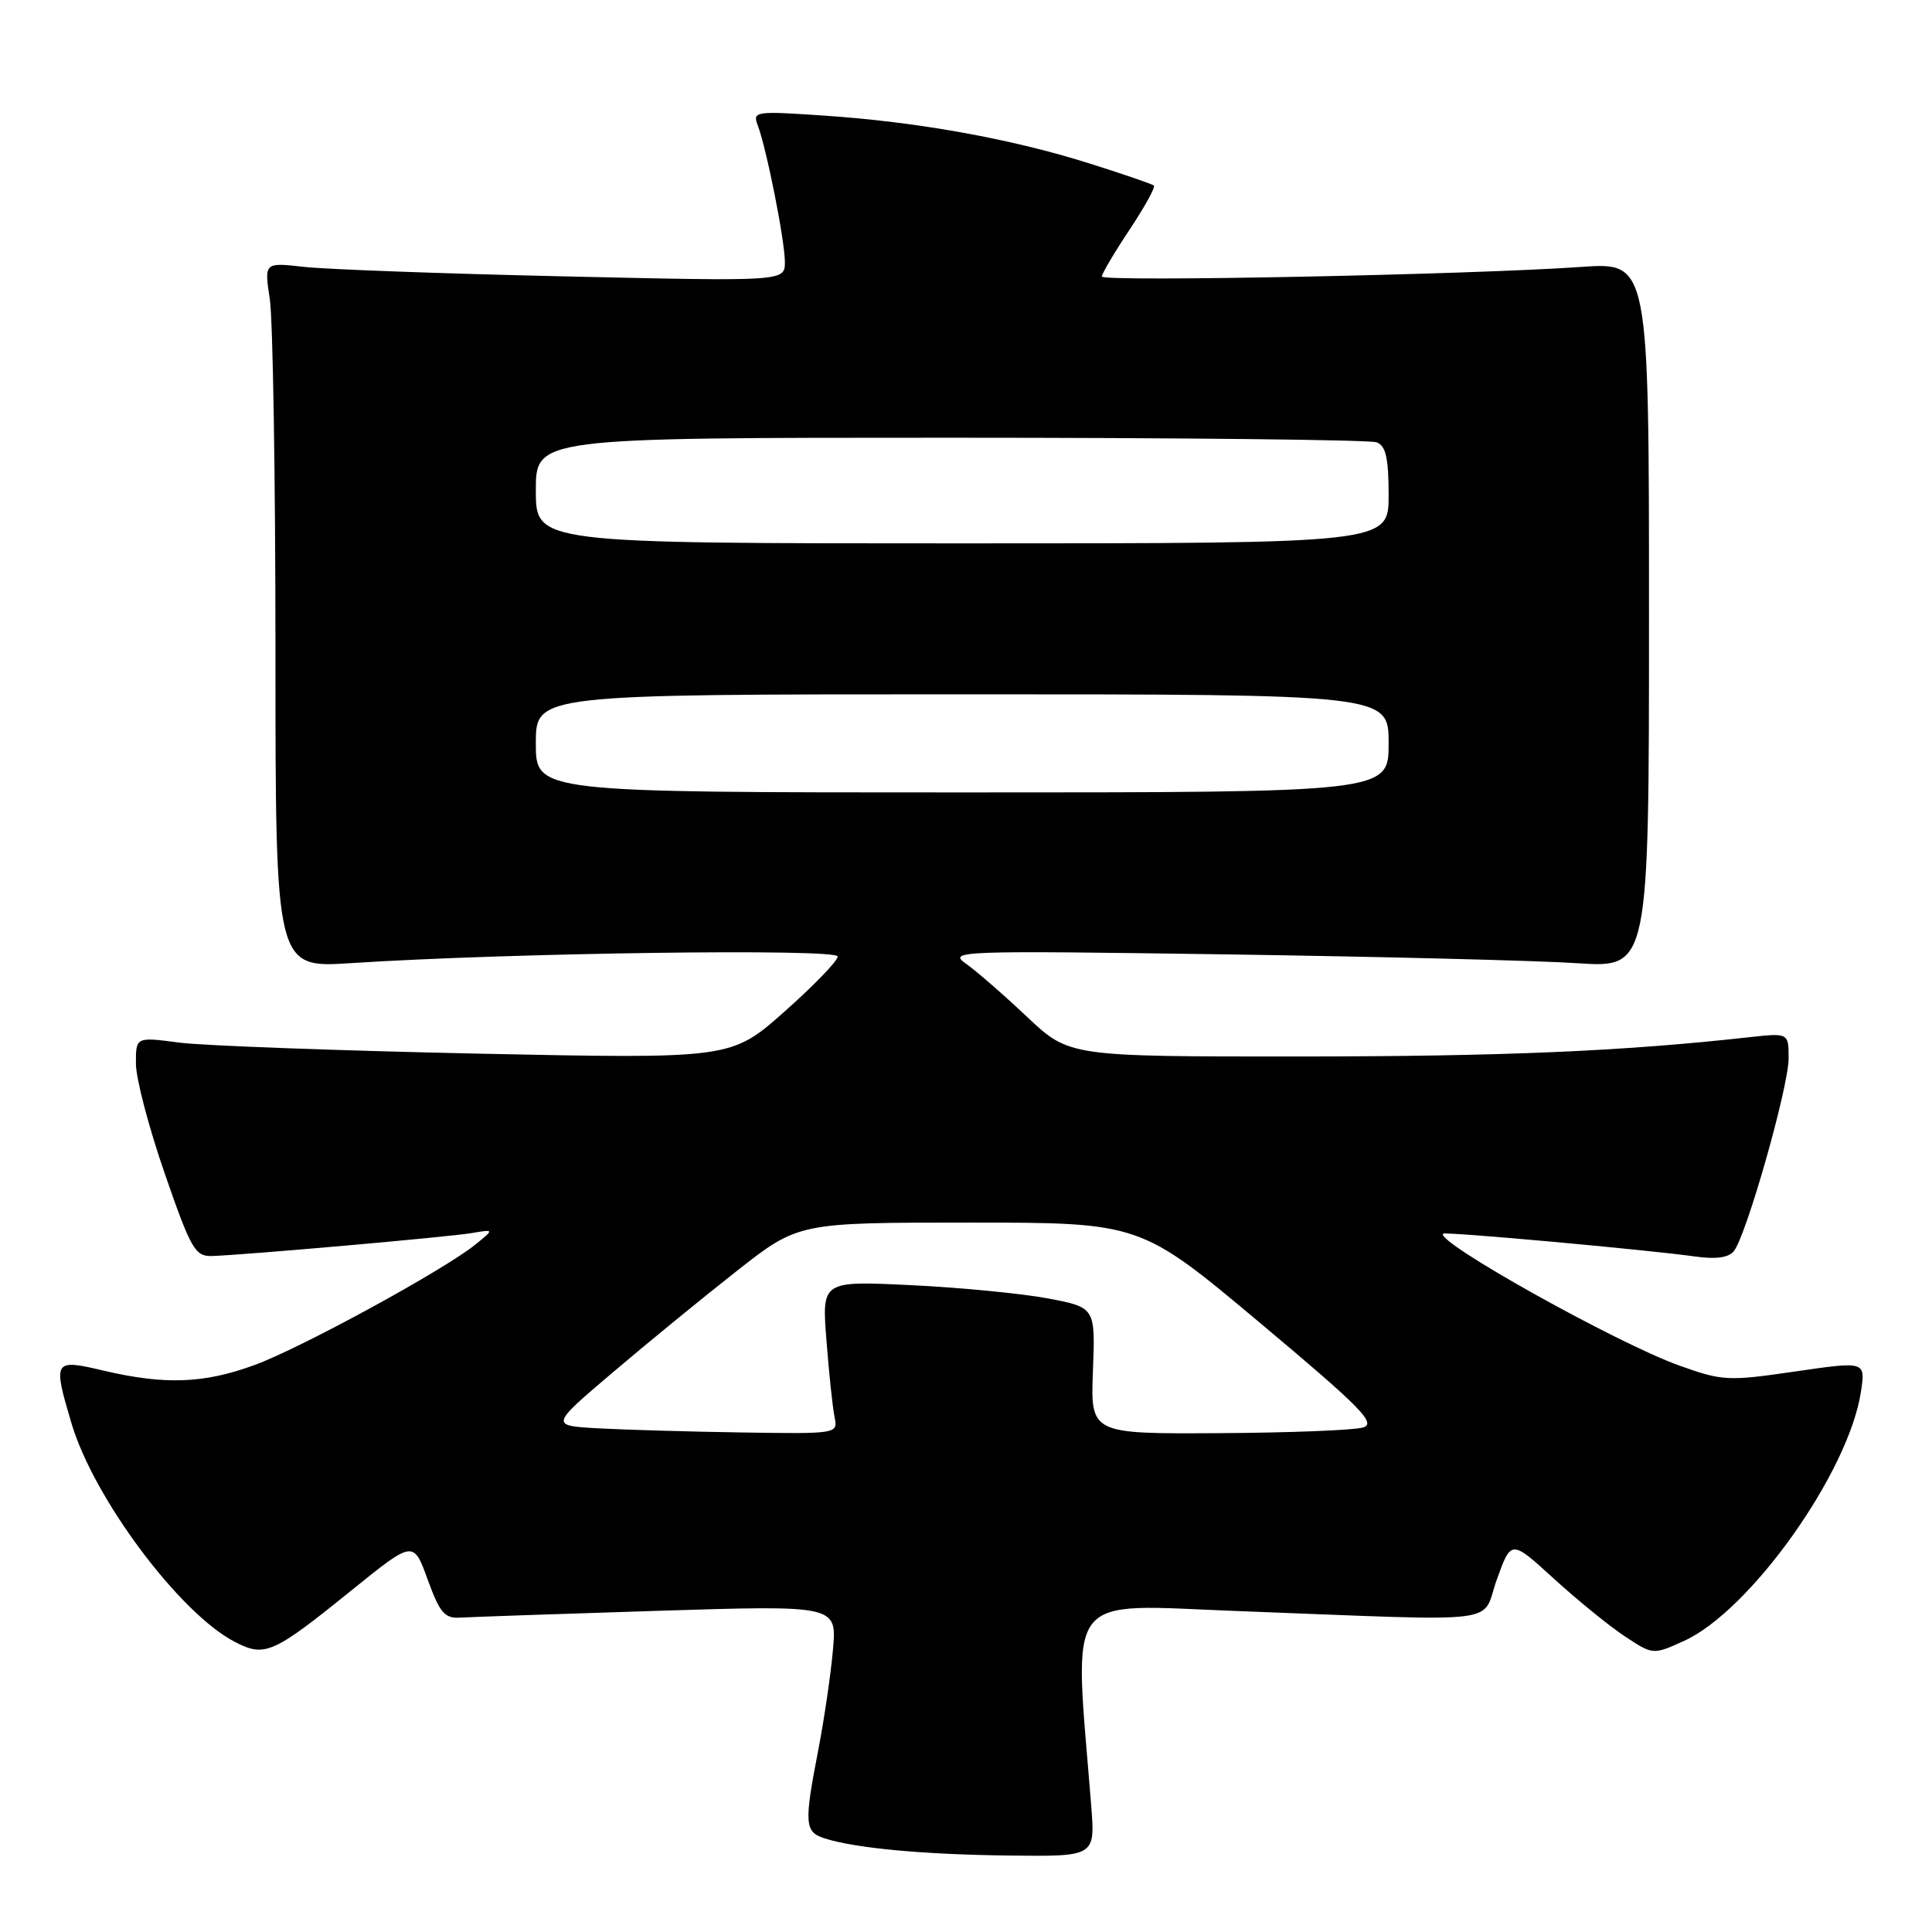 <?xml version="1.0" encoding="UTF-8" standalone="no"?>
<!DOCTYPE svg PUBLIC "-//W3C//DTD SVG 1.1//EN" "http://www.w3.org/Graphics/SVG/1.1/DTD/svg11.dtd" >
<svg xmlns="http://www.w3.org/2000/svg" xmlns:xlink="http://www.w3.org/1999/xlink" version="1.1" viewBox="0 0 256 256">
 <g >
 <path fill="currentColor"
d=" M 144.59 239.25 C 142.30 210.38 140.61 212.60 164.18 213.48 C 200.20 214.84 196.16 215.33 198.35 209.26 C 200.24 204.02 200.24 204.02 205.86 209.15 C 208.95 211.97 213.17 215.41 215.25 216.79 C 219.03 219.29 219.03 219.29 223.10 217.45 C 231.89 213.49 244.97 195.10 246.58 184.43 C 247.20 180.37 247.20 180.37 237.86 181.73 C 228.96 183.03 228.23 182.99 222.51 180.94 C 214.26 177.99 190.10 164.50 191.22 163.47 C 191.54 163.17 218.35 165.61 224.60 166.49 C 227.34 166.88 229.04 166.65 229.74 165.79 C 231.39 163.76 237.00 144.03 237.00 140.25 C 237.00 136.86 237.00 136.86 231.75 137.44 C 214.89 139.31 199.16 139.98 172.09 139.99 C 141.68 140.00 141.68 140.00 136.09 134.74 C 133.02 131.84 129.38 128.67 128.00 127.70 C 125.59 125.99 126.88 125.95 162.50 126.46 C 182.85 126.76 203.78 127.28 209.00 127.63 C 218.50 128.25 218.50 128.25 218.50 81.49 C 218.50 34.74 218.50 34.74 209.50 35.37 C 194.93 36.40 146.00 37.38 146.00 36.64 C 146.00 36.27 147.64 33.49 149.65 30.47 C 151.66 27.44 153.12 24.80 152.90 24.59 C 152.68 24.39 148.75 23.04 144.17 21.60 C 133.87 18.36 121.43 16.13 109.08 15.31 C 100.09 14.70 99.70 14.76 100.40 16.59 C 101.56 19.63 104.00 31.88 104.00 34.71 C 104.00 37.29 104.00 37.29 74.75 36.62 C 58.66 36.26 43.14 35.69 40.25 35.36 C 35.01 34.77 35.01 34.77 35.75 39.64 C 36.16 42.31 36.50 63.35 36.50 86.39 C 36.50 128.27 36.50 128.27 46.50 127.62 C 67.57 126.25 111.00 125.66 111.00 126.74 C 111.00 127.32 107.82 130.61 103.94 134.05 C 96.88 140.31 96.88 140.31 63.19 139.61 C 44.66 139.21 26.91 138.56 23.75 138.15 C 18.00 137.39 18.00 137.39 18.01 140.95 C 18.01 142.90 19.73 149.45 21.83 155.50 C 25.29 165.51 25.86 166.49 28.07 166.43 C 32.41 166.29 59.42 163.91 62.50 163.39 C 65.50 162.88 65.50 162.88 63.00 164.90 C 58.80 168.30 39.85 178.64 33.71 180.88 C 27.03 183.33 21.84 183.52 13.75 181.62 C 7.08 180.05 6.98 180.20 9.47 188.59 C 12.43 198.55 23.81 213.78 31.12 217.56 C 35.10 219.62 36.15 219.16 46.64 210.68 C 54.78 204.10 54.78 204.10 56.67 209.30 C 58.29 213.75 58.92 214.48 61.03 214.34 C 62.39 214.26 74.16 213.85 87.19 213.44 C 110.89 212.70 110.89 212.70 110.37 218.60 C 110.09 221.84 109.21 227.81 108.43 231.86 C 106.53 241.64 106.61 242.74 109.25 243.59 C 113.35 244.90 122.36 245.74 133.81 245.87 C 145.12 246.00 145.12 246.00 144.59 239.25 Z  M 79.20 189.26 C 72.90 188.90 72.90 188.90 81.20 181.85 C 85.76 177.97 93.16 171.92 97.64 168.40 C 105.79 162.00 105.79 162.00 128.45 162.00 C 151.10 162.00 151.10 162.00 166.91 175.25 C 180.39 186.55 182.41 188.60 180.61 189.15 C 179.45 189.51 170.85 189.85 161.50 189.90 C 144.50 190.00 144.50 190.00 144.82 181.62 C 145.14 173.24 145.14 173.24 138.82 172.04 C 135.34 171.39 127.19 170.60 120.70 170.29 C 108.89 169.72 108.89 169.72 109.51 177.61 C 109.84 181.95 110.33 186.51 110.58 187.75 C 111.04 190.00 111.02 190.00 98.27 189.81 C 91.25 189.70 82.66 189.45 79.20 189.26 Z  M 71.00 98.50 C 71.00 92.00 71.00 92.00 127.50 92.00 C 184.00 92.00 184.00 92.00 184.00 98.50 C 184.00 105.00 184.00 105.00 127.50 105.00 C 71.00 105.00 71.00 105.00 71.00 98.50 Z  M 71.00 65.00 C 71.00 58.00 71.00 58.00 125.92 58.00 C 156.12 58.00 181.55 58.27 182.42 58.61 C 183.63 59.07 184.00 60.70 184.00 65.61 C 184.00 72.00 184.00 72.00 127.50 72.00 C 71.00 72.00 71.00 72.00 71.00 65.00 Z "/>
</g>
</svg>